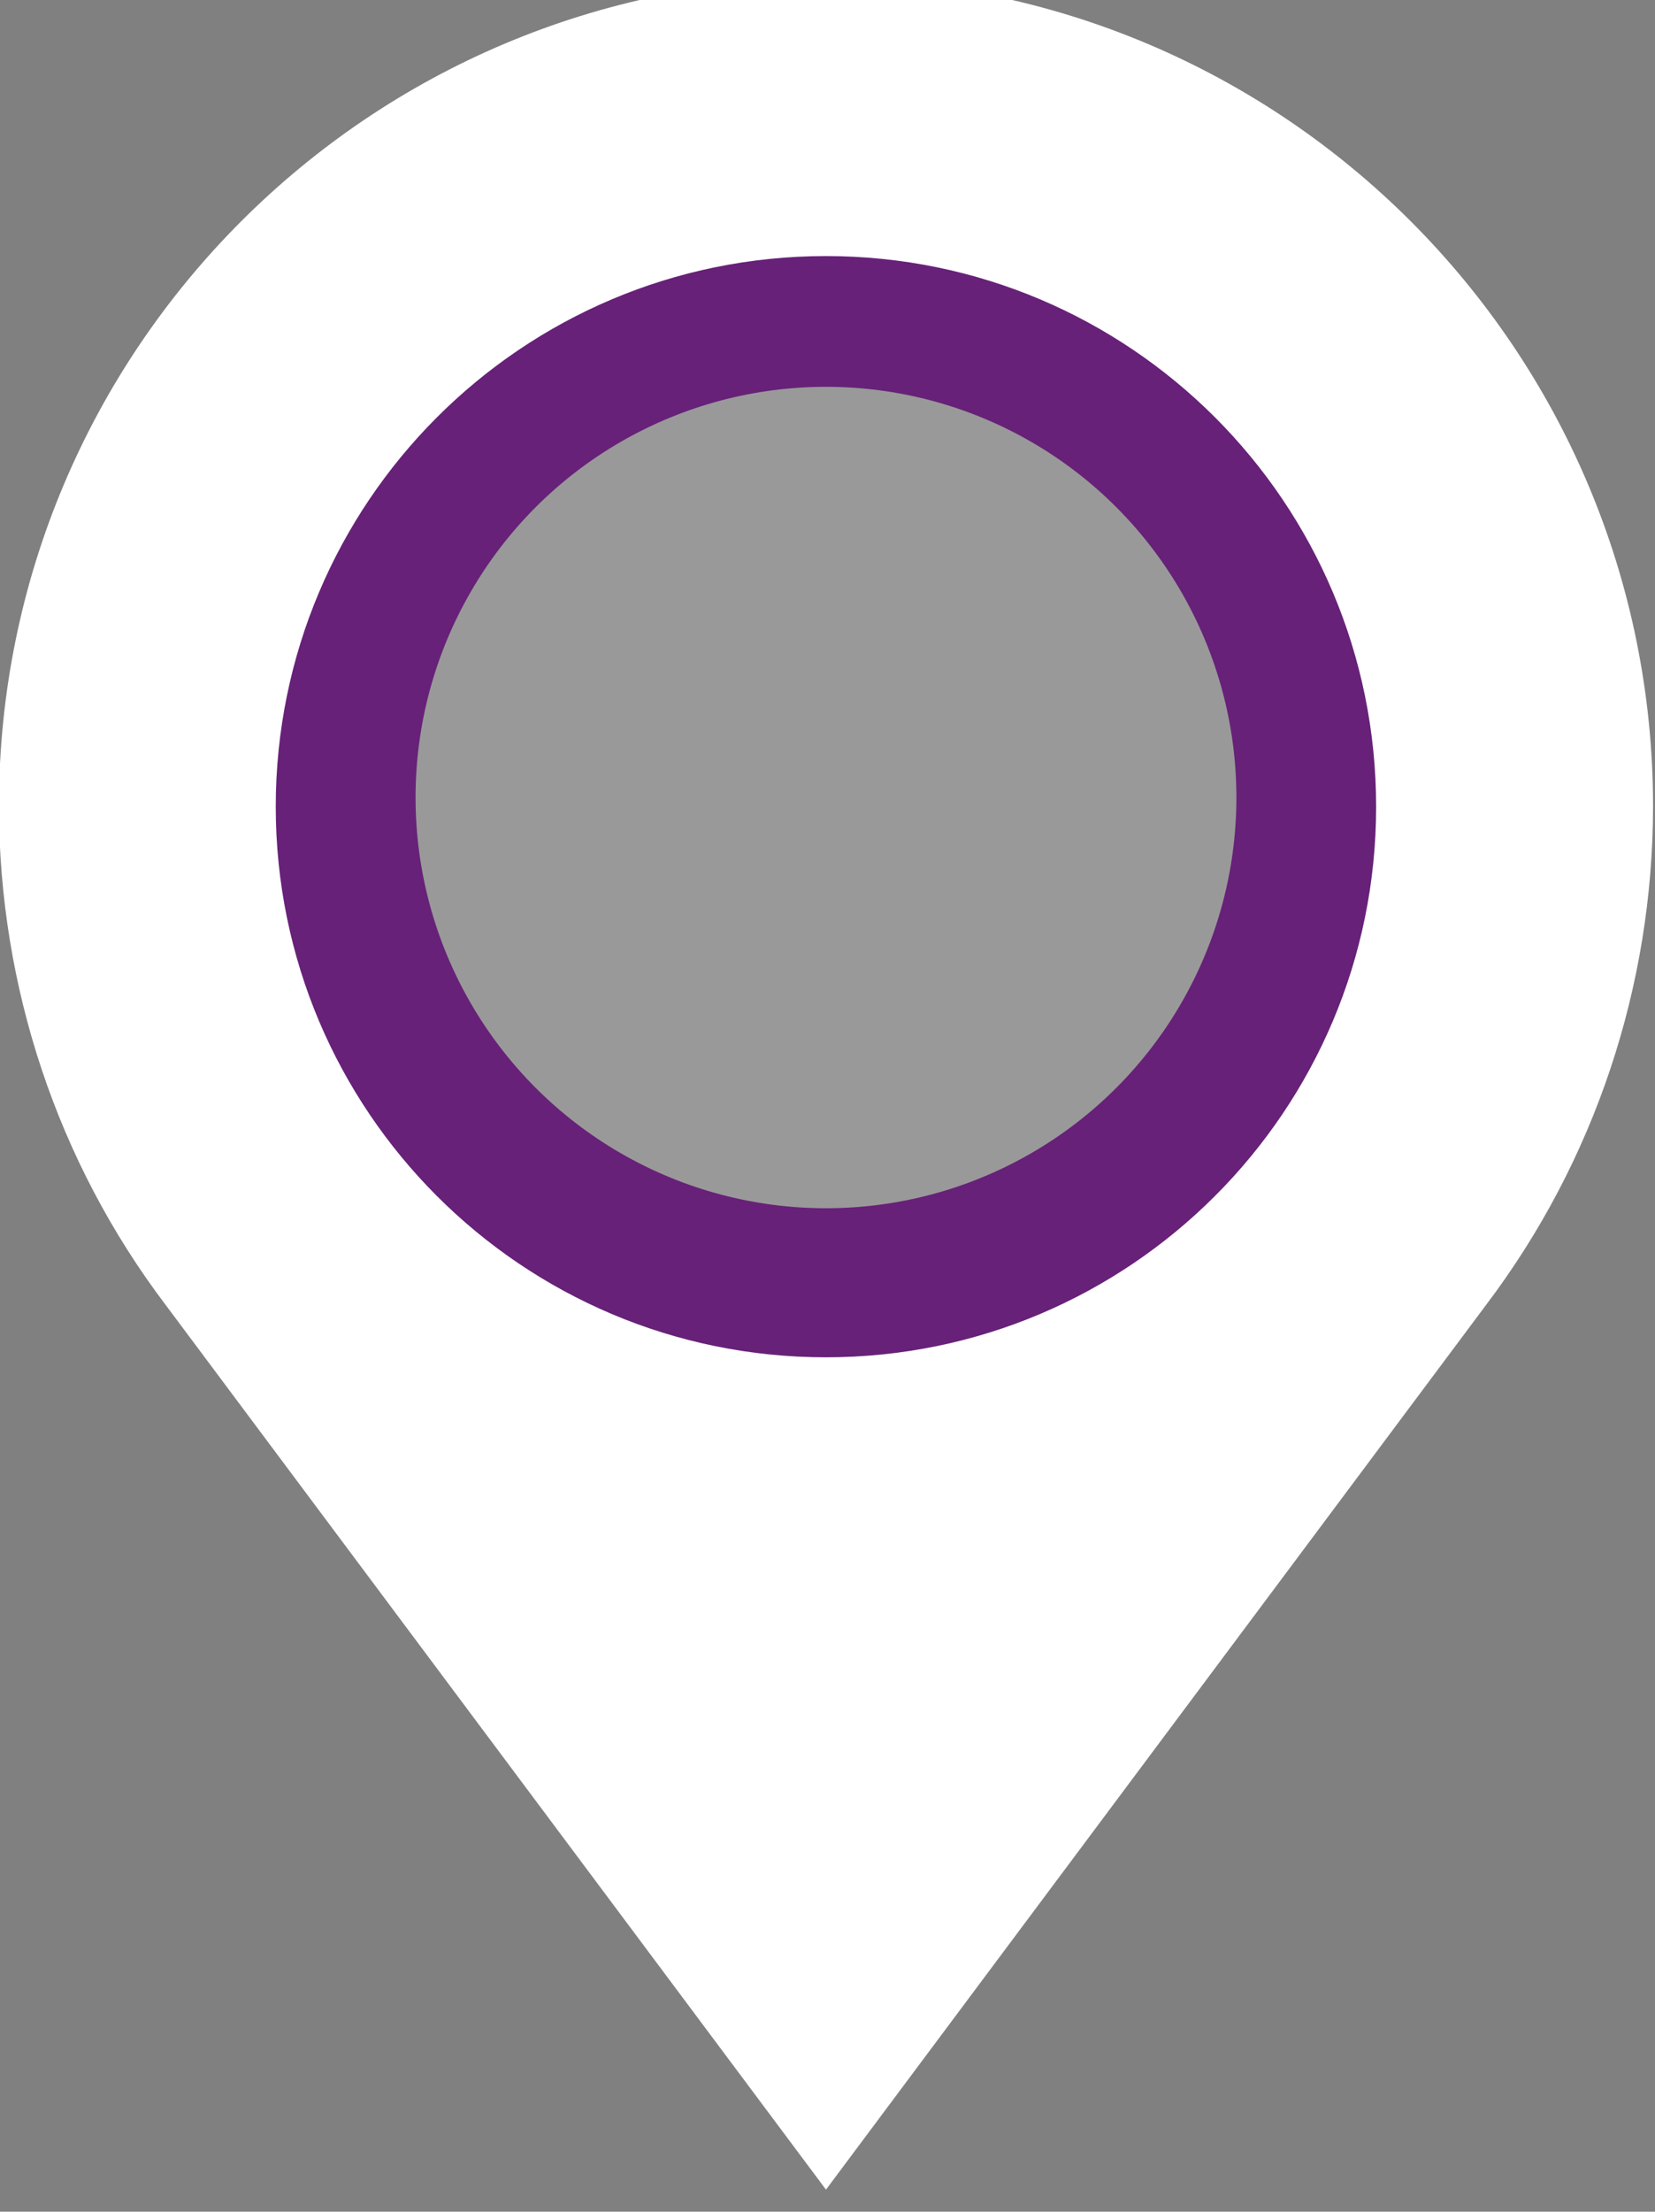 <?xml version="1.0" encoding="UTF-8" standalone="no"?>
<svg
   xmlns:dc="http://purl.org/dc/elements/1.1/"
   xmlns:cc="http://creativecommons.org/ns#"
   xmlns:rdf="http://www.w3.org/1999/02/22-rdf-syntax-ns#"
   xmlns:svg="http://www.w3.org/2000/svg"
   xmlns="http://www.w3.org/2000/svg"
   id="svg4956"
   version="1.1"
   viewBox="0 0 19.844 26.5"
   height="26.5mm"
   width="19.844mm">
  <rect x="0" y="0" width="19.844" height="26.5" fill="#808080" stroke="none"/>
  <defs
     id="defs4950" />
  <g
     transform="translate(-99.095,-83.195)"
     id="layer1">
    <g
       id="g4824"
       transform="matrix(0.946,0,0,0.946,72.153,-450.589)">
      <circle
         style="fill:#672178;fill-opacity:1;stroke:none;stroke-width:0.585"
         id="circle6345-3"
         cx="38.949"
         cy="574.645"
         r="7.4" />
      <path
         id="path234"
         d="m 38.949,563.987 c -5.79,-1.6e-4 -10.483,4.693 -10.483,10.483 0.005,2.279 0.737,4.495 2.113,6.311 v 0 l 8.37,11.206 8.367,-11.206 v 0 c 1.375,-1.817 2.113,-4.032 2.116,-6.311 -4e-5,-5.79 -4.693,-10.483 -10.483,-10.483 z m 0,3.51 c 3.851,1.4e-4 6.973,3.122 6.973,6.974 5e-5,3.851 -3.122,6.973 -6.973,6.974 -3.851,5e-5 -6.974,-3.122 -6.974,-6.974 -5e-5,-3.851 3.122,-6.974 6.974,-6.974 z"
         style="fill:#ffffff;fill-rule:evenodd;stroke:none;stroke-width:1.503px;stroke-linecap:butt;stroke-linejoin:miter;stroke-opacity:1" />
      <circle
         r="5.202"
         cy="574.355"
         cx="38.949"
         id="circle3987"
         style="fill:#999999;fill-opacity:1;stroke:none;stroke-width:0.411" />
    </g>
  </g>
</svg>
